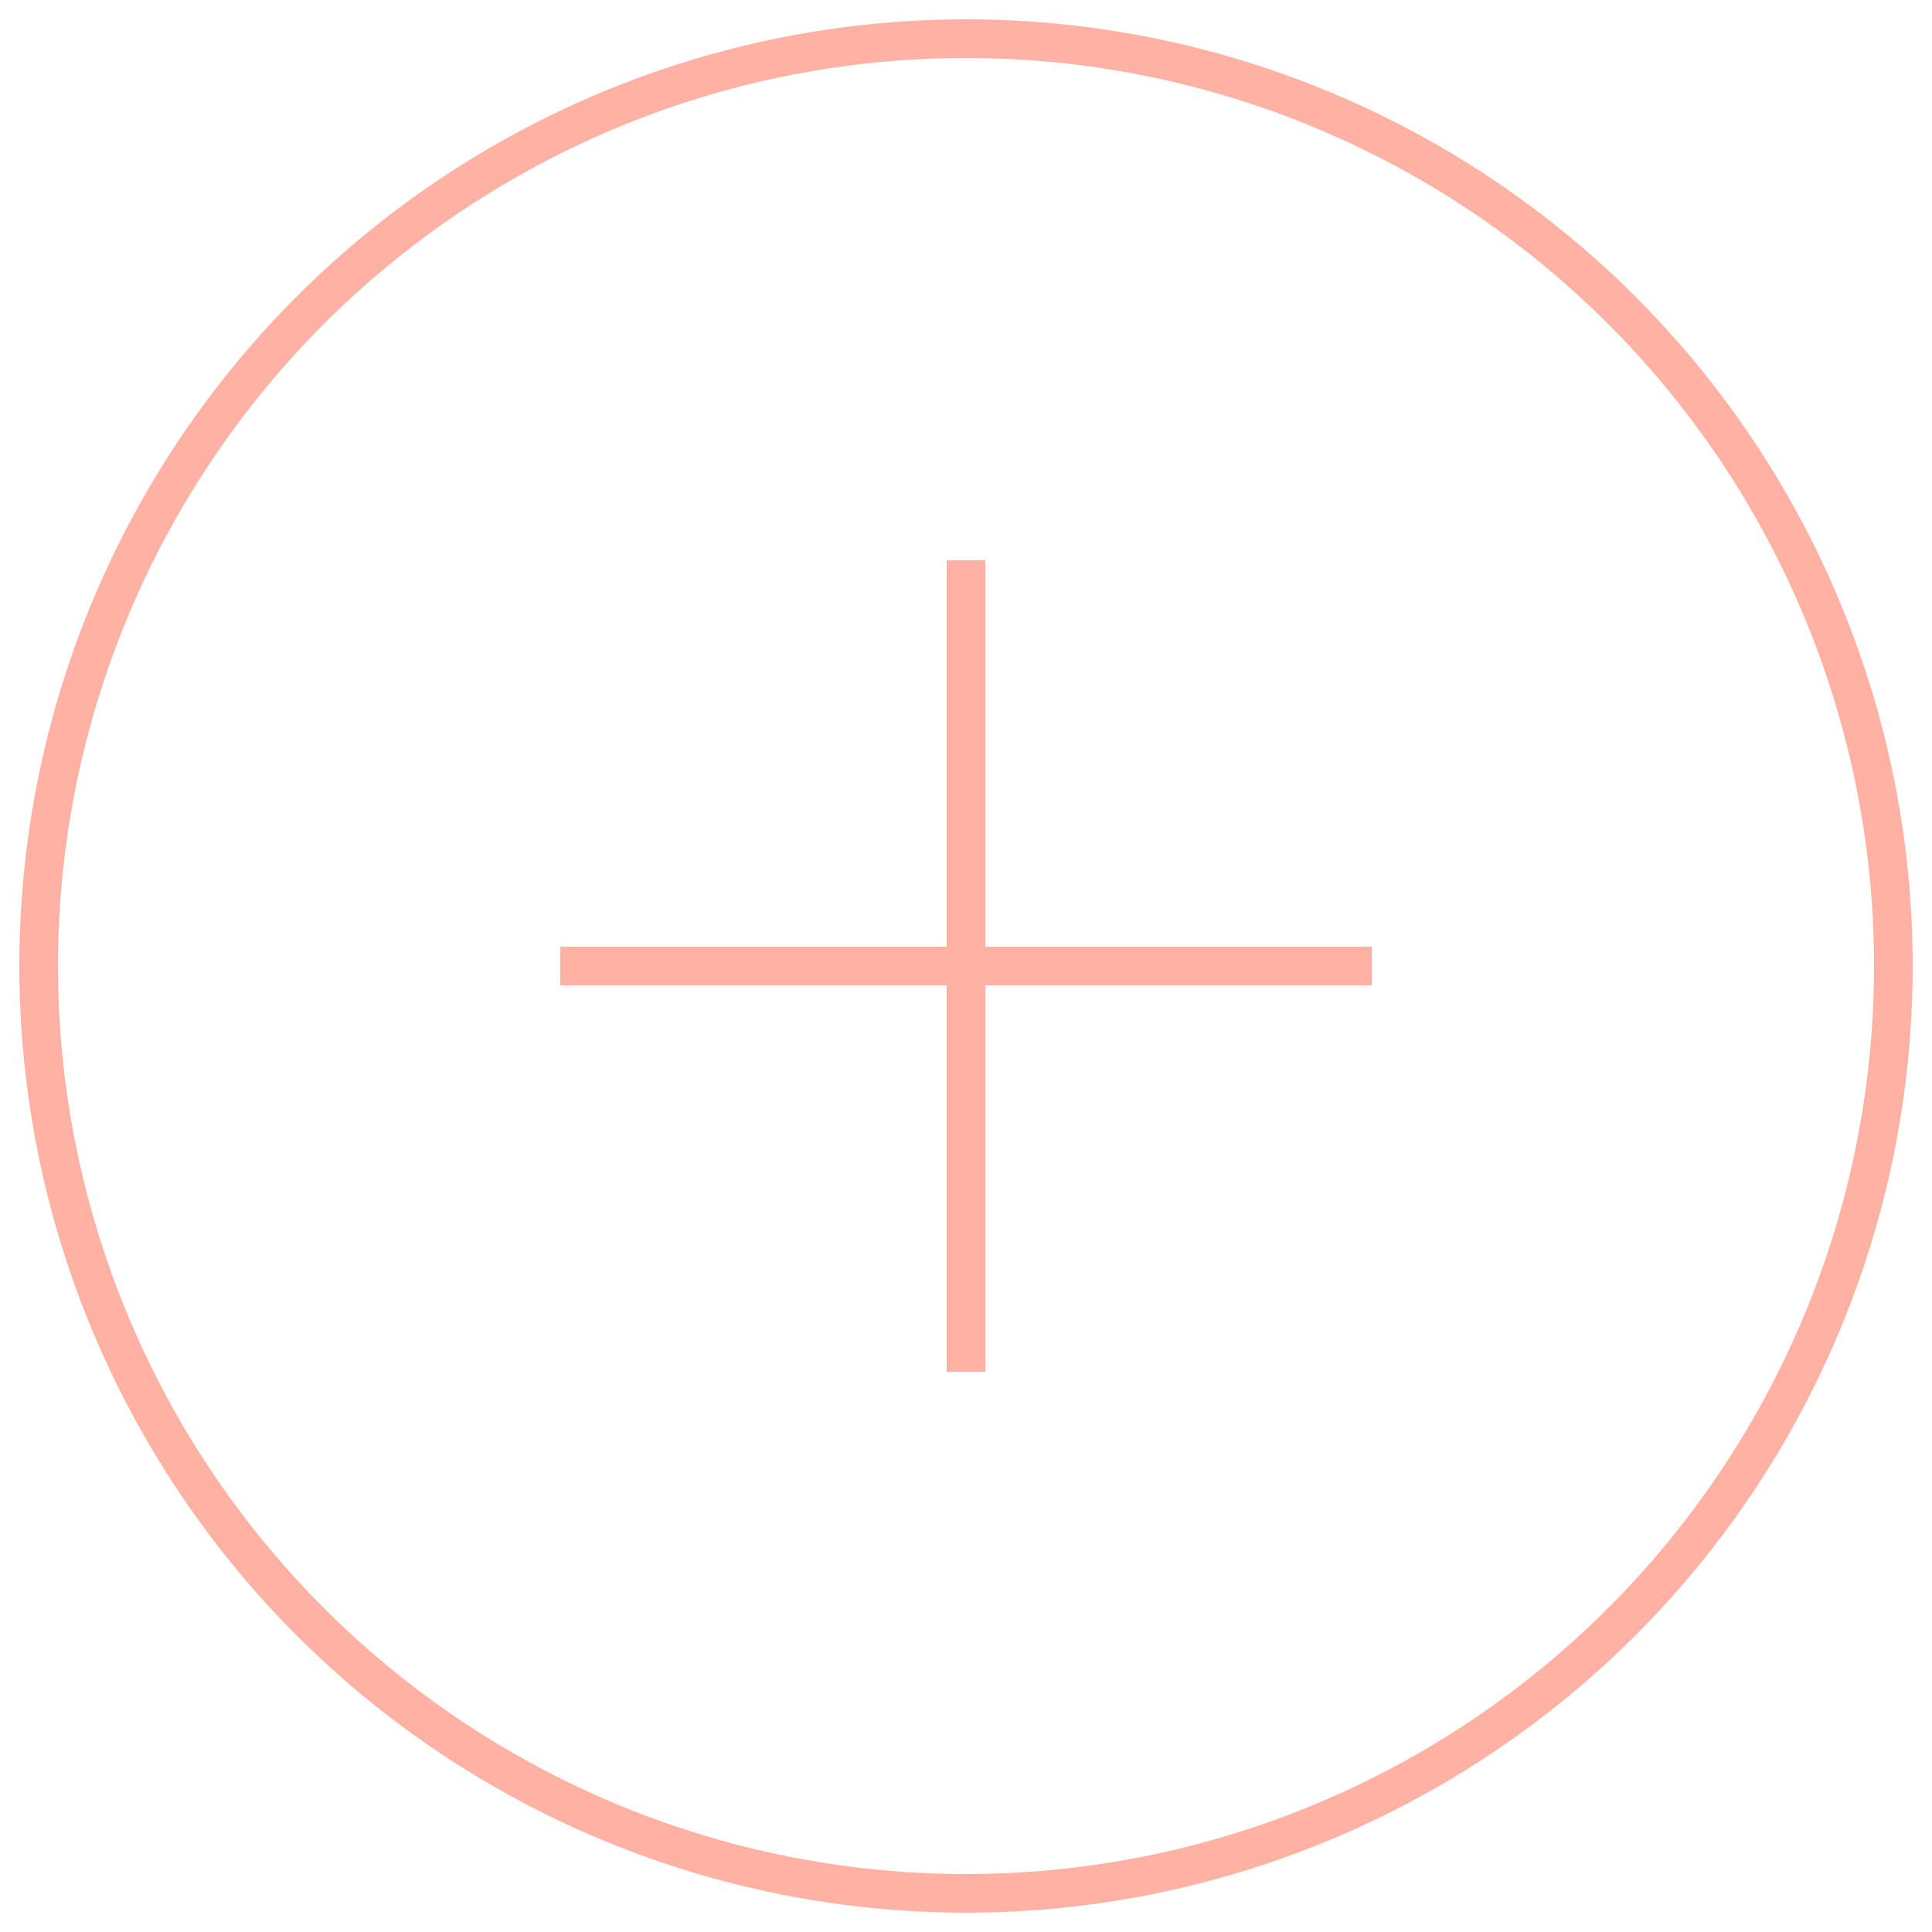 
<svg width="50px" height="50px" viewBox="0 0 50 50" version="1.1" xmlns="http://www.w3.org/2000/svg" xmlns:xlink="http://www.w3.org/1999/xlink">
    <!-- Generator: Sketch 48.2 (47327) - http://www.bohemiancoding.com/sketch -->
    <desc>Created with Sketch.</desc>
    <defs></defs>
    <g id="Page-1" stroke="none" stroke-width="1" fill="none" fill-rule="evenodd">
        <g id="star" stroke="#ffb2a3">
            <circle id="Oval" cx="25" cy="25" r="24"></circle>
            <path d="M25,35 L25,15" id="Line-Copy-6" stroke-linecap="square"></path>
            <path d="M15,25 L35,25" id="Line-Copy-6" stroke-linecap="square"></path>
        </g>
    </g>
</svg>